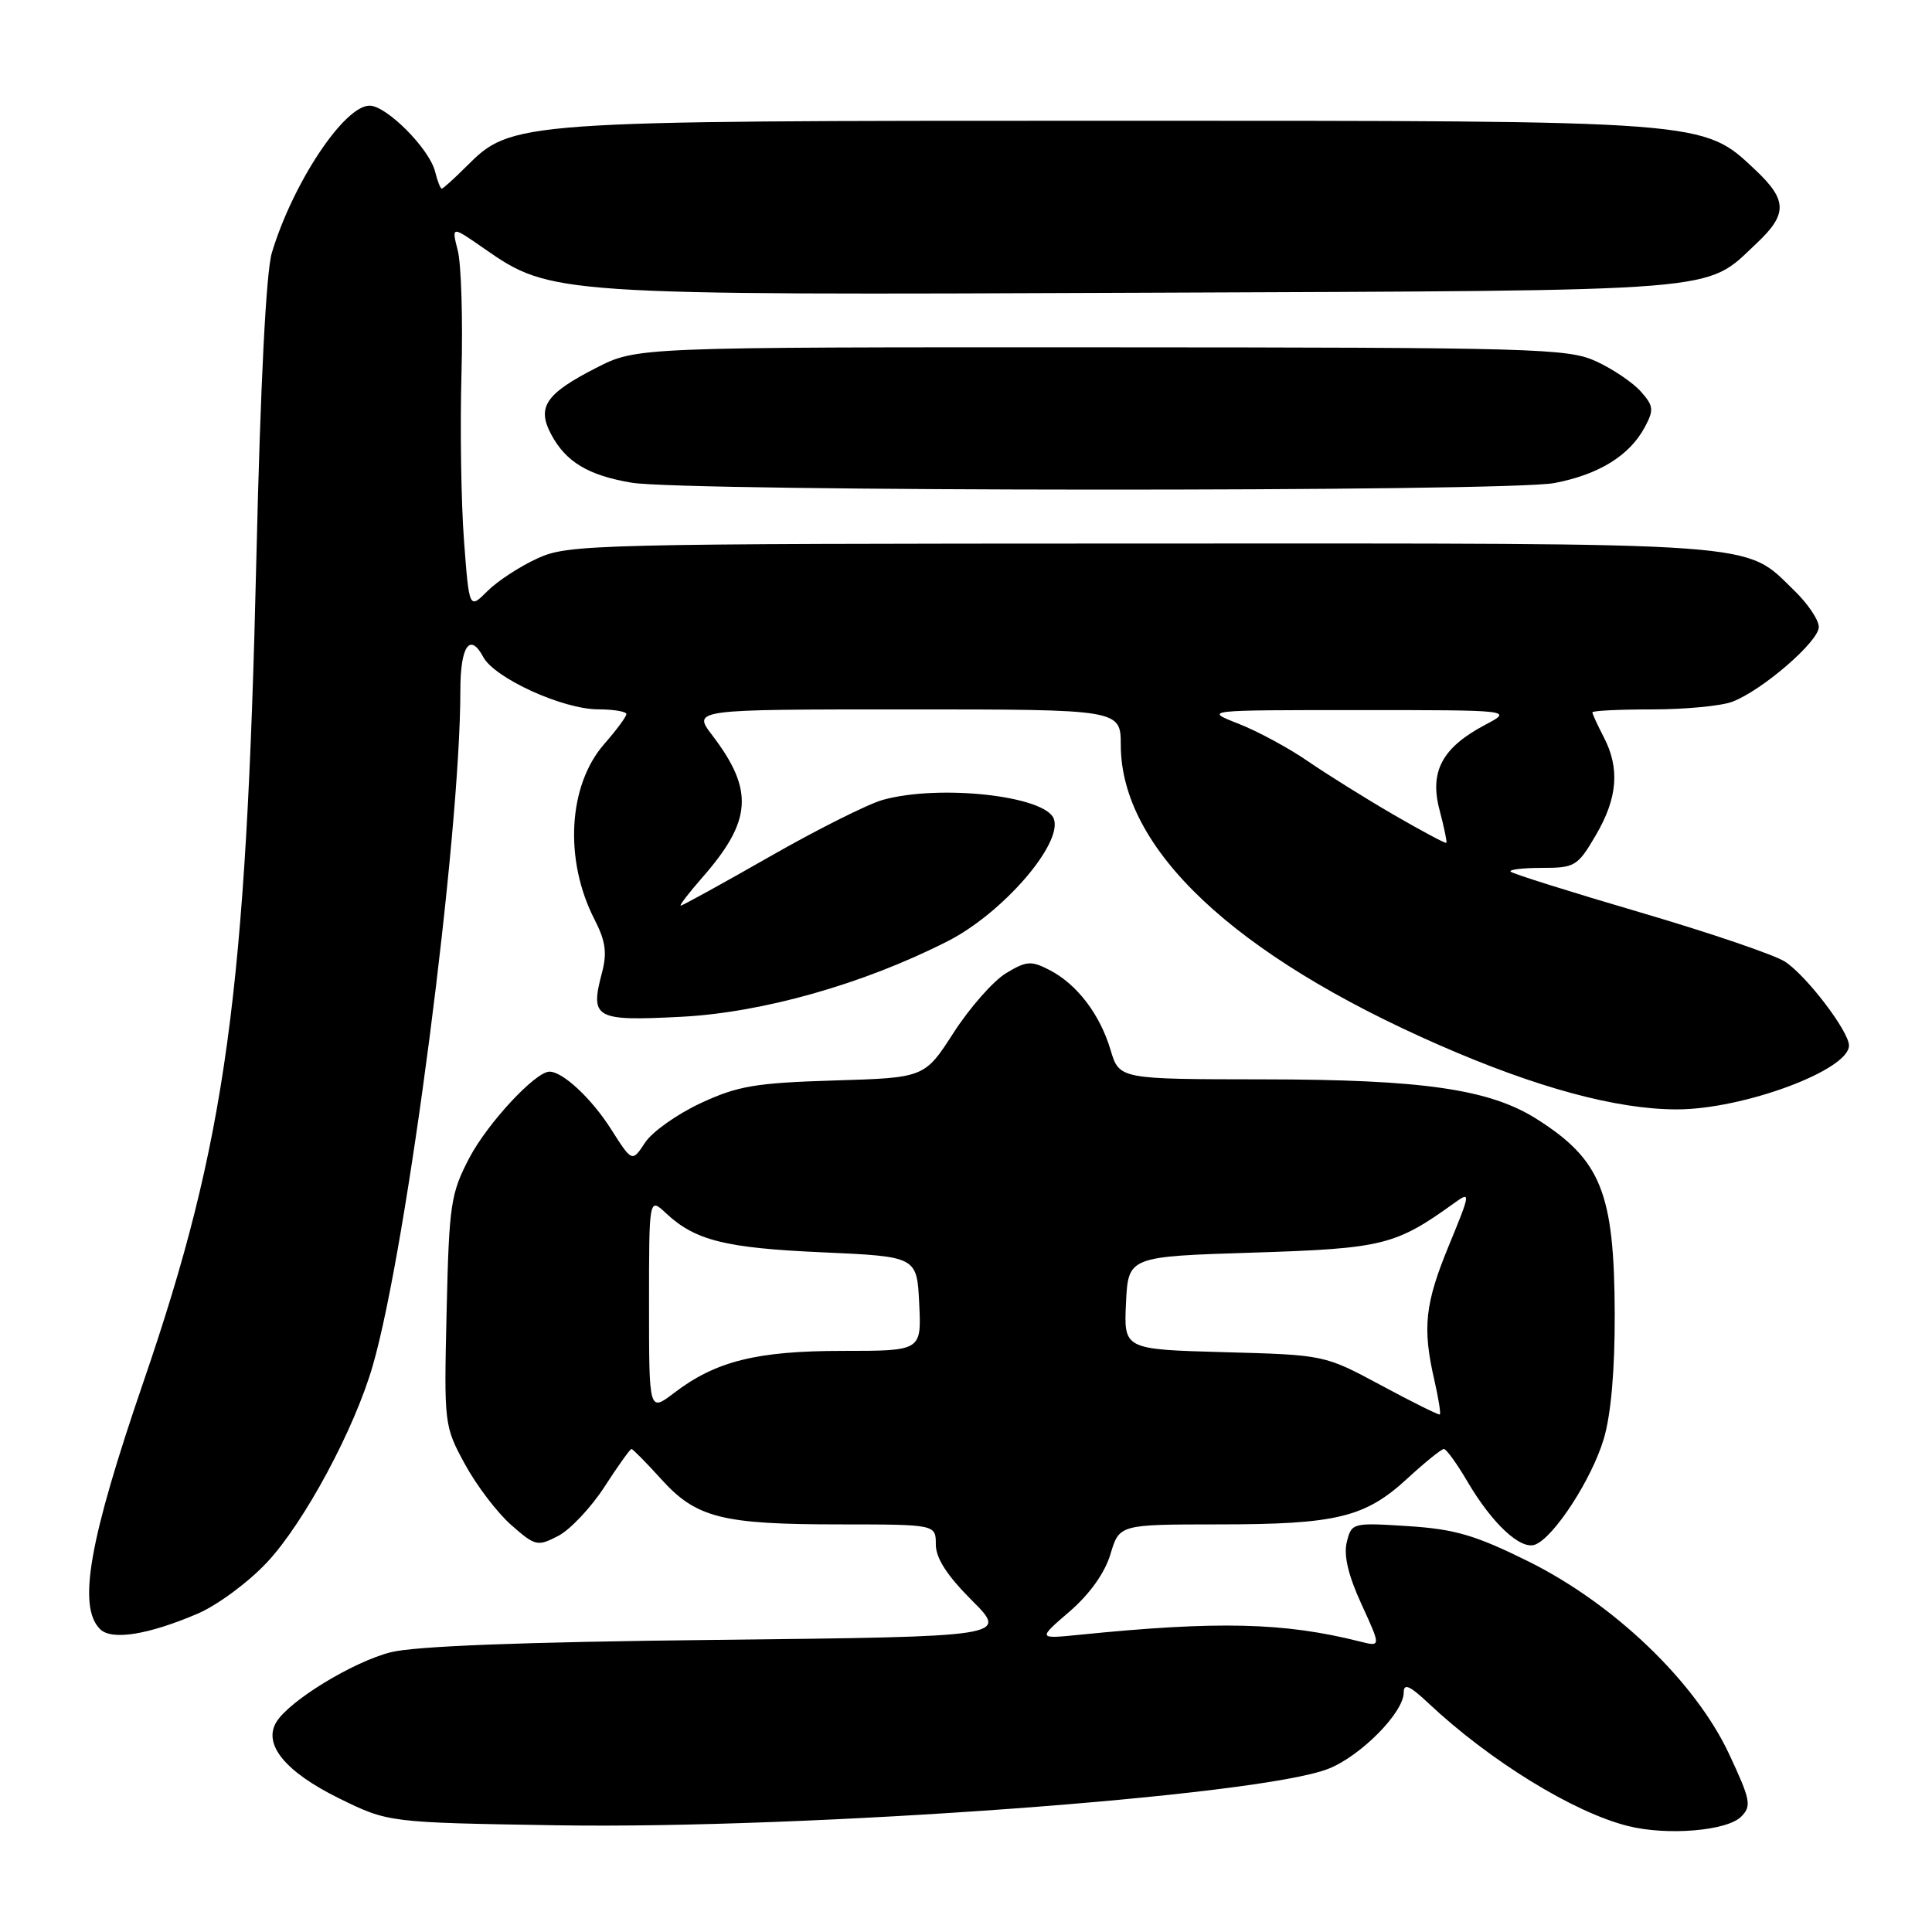 <?xml version="1.0" encoding="UTF-8" standalone="no"?>
<!DOCTYPE svg PUBLIC "-//W3C//DTD SVG 1.1//EN" "http://www.w3.org/Graphics/SVG/1.1/DTD/svg11.dtd" >
<svg xmlns="http://www.w3.org/2000/svg" xmlns:xlink="http://www.w3.org/1999/xlink" version="1.1" viewBox="0 0 256 256">
 <g >
 <path fill="currentColor"
d=" M 230.71 240.72 C 232.12 239.31 231.97 238.52 229.10 232.39 C 224.62 222.83 213.87 212.52 202.51 206.89 C 195.50 203.42 192.79 202.62 186.58 202.22 C 179.21 201.75 179.09 201.78 178.46 204.32 C 178.02 206.07 178.64 208.73 180.40 212.56 C 182.99 218.21 182.99 218.21 180.24 217.52 C 170.19 214.98 161.42 214.76 143.00 216.62 C 137.50 217.17 137.50 217.17 141.73 213.53 C 144.40 211.22 146.39 208.43 147.14 205.94 C 148.32 202.00 148.32 202.00 161.41 201.99 C 177.10 201.99 180.88 201.07 186.47 195.92 C 188.81 193.77 190.99 192.00 191.32 192.00 C 191.65 192.00 193.05 193.94 194.44 196.31 C 197.71 201.88 201.49 205.41 203.41 204.67 C 205.91 203.71 210.92 196.00 212.51 190.65 C 213.47 187.42 213.98 181.53 213.96 174.07 C 213.90 158.05 212.16 153.70 203.66 148.30 C 197.40 144.32 188.57 143.04 167.41 143.02 C 148.32 143.00 148.32 143.00 147.16 139.14 C 145.74 134.38 142.71 130.42 139.08 128.54 C 136.63 127.27 136.00 127.32 133.28 128.97 C 131.61 129.99 128.50 133.52 126.37 136.82 C 122.51 142.81 122.51 142.81 110.50 143.17 C 100.09 143.49 97.75 143.89 92.83 146.18 C 89.72 147.63 86.40 149.98 85.47 151.41 C 83.76 154.01 83.76 154.01 80.98 149.64 C 78.42 145.59 74.58 142.00 72.81 142.00 C 70.95 142.00 64.62 148.81 62.20 153.41 C 59.72 158.15 59.51 159.54 59.18 173.70 C 58.83 188.75 58.85 188.95 61.61 194.02 C 63.14 196.83 65.90 200.46 67.74 202.07 C 70.92 204.87 71.22 204.94 73.96 203.52 C 75.54 202.70 78.30 199.78 80.09 197.02 C 81.87 194.26 83.49 192.00 83.67 192.00 C 83.85 192.00 85.62 193.79 87.60 195.98 C 92.25 201.13 95.64 201.99 111.25 201.99 C 124.00 202.00 124.00 202.00 124.00 204.64 C 124.00 206.47 125.49 208.77 128.79 212.07 C 133.57 216.86 133.57 216.86 95.04 217.29 C 69.20 217.57 54.93 218.12 51.74 218.94 C 46.71 220.24 38.36 225.34 36.62 228.18 C 34.82 231.14 37.81 234.78 44.91 238.28 C 51.46 241.50 51.46 241.50 73.76 241.86 C 106.86 242.39 167.00 237.99 176.05 234.36 C 180.34 232.65 186.00 226.91 186.00 224.27 C 186.00 223.01 186.78 223.34 189.25 225.66 C 197.41 233.33 208.51 240.16 215.73 241.96 C 220.92 243.26 228.83 242.60 230.71 240.72 Z  M 26.21 213.81 C 28.81 212.69 32.94 209.64 35.39 207.01 C 40.32 201.74 46.98 189.35 49.40 180.93 C 53.97 165.08 61.00 110.85 61.00 91.48 C 61.00 85.61 62.27 83.76 64.03 87.05 C 65.53 89.86 74.56 93.98 79.25 93.99 C 81.31 94.00 83.00 94.28 83.00 94.62 C 83.00 94.96 81.68 96.74 80.07 98.58 C 75.27 104.05 74.72 113.96 78.79 121.86 C 80.24 124.69 80.46 126.25 79.77 128.87 C 78.16 134.96 78.81 135.32 90.27 134.73 C 101.07 134.17 114.39 130.40 125.56 124.72 C 132.84 121.03 140.88 111.75 139.63 108.48 C 138.46 105.44 124.48 103.90 116.97 105.99 C 115.03 106.53 108.30 109.90 102.02 113.49 C 95.75 117.07 90.43 120.00 90.20 120.00 C 89.98 120.00 91.25 118.35 93.02 116.32 C 99.65 108.77 99.94 104.73 94.38 97.43 C 91.76 94.00 91.76 94.00 120.13 94.00 C 148.50 94.00 148.50 94.00 148.51 98.75 C 148.55 112.49 163.48 126.55 190.69 138.47 C 203.61 144.13 214.21 147.00 222.19 147.00 C 230.99 147.00 245.00 141.80 245.00 138.54 C 245.00 136.67 239.38 129.29 236.53 127.43 C 235.16 126.53 226.52 123.59 217.35 120.90 C 208.18 118.21 200.45 115.78 200.17 115.50 C 199.89 115.23 201.75 115.00 204.29 115.00 C 208.69 115.00 209.04 114.79 211.46 110.66 C 214.35 105.73 214.66 101.79 212.49 97.64 C 211.67 96.06 211.00 94.60 211.00 94.39 C 211.00 94.17 214.57 94.00 218.93 94.00 C 223.30 94.00 228.07 93.54 229.53 92.99 C 233.51 91.48 241.00 85.00 241.00 83.08 C 241.00 82.15 239.54 79.98 237.75 78.25 C 231.01 71.73 234.78 72.00 151.28 72.02 C 78.63 72.04 75.32 72.12 71.26 73.97 C 68.92 75.03 65.92 76.99 64.59 78.32 C 62.17 80.74 62.17 80.74 61.48 71.60 C 61.10 66.57 60.95 56.62 61.15 49.48 C 61.34 42.34 61.12 35.02 60.66 33.21 C 59.82 29.92 59.82 29.92 64.16 32.94 C 72.98 39.08 73.52 39.12 151.70 38.79 C 229.59 38.47 225.79 38.78 232.75 32.25 C 236.86 28.39 236.84 26.53 232.64 22.56 C 225.59 15.92 226.65 16.00 147.07 16.00 C 68.10 16.00 67.83 16.02 61.76 22.09 C 60.16 23.69 58.70 25.00 58.53 25.00 C 58.36 25.00 57.96 23.98 57.65 22.73 C 56.89 19.70 51.22 14.00 48.97 14.00 C 45.61 14.00 38.81 24.23 36.02 33.50 C 35.26 36.04 34.51 50.84 33.97 74.00 C 32.63 131.68 29.96 151.17 19.04 183.01 C 11.80 204.10 10.26 212.85 13.25 215.86 C 14.78 217.40 19.62 216.63 26.21 213.81 Z  M 205.94 64.01 C 211.85 62.89 215.93 60.37 217.95 56.59 C 219.17 54.31 219.11 53.78 217.41 51.87 C 216.36 50.69 213.70 48.89 211.50 47.88 C 207.76 46.16 203.53 46.04 145.93 46.02 C 84.36 46.00 84.36 46.00 78.99 48.75 C 72.29 52.17 71.10 53.95 73.04 57.57 C 74.99 61.22 77.95 62.99 83.69 63.96 C 90.78 65.15 199.70 65.20 205.94 64.01 Z  M 183.00 183.56 C 175.50 179.53 175.50 179.53 162.20 179.17 C 148.91 178.80 148.91 178.80 149.20 172.65 C 149.50 166.50 149.50 166.50 166.00 165.98 C 183.27 165.43 184.89 165.03 192.74 159.38 C 194.89 157.83 194.86 158.05 191.99 165.02 C 188.80 172.76 188.46 175.93 190.06 182.88 C 190.61 185.29 190.94 187.34 190.78 187.43 C 190.63 187.52 187.12 185.78 183.00 183.56 Z  M 86.00 172.88 C 86.00 158.65 86.00 158.65 88.25 160.76 C 92.11 164.37 96.09 165.37 109.00 165.94 C 121.50 166.50 121.50 166.50 121.80 172.75 C 122.10 179.00 122.10 179.00 111.67 179.00 C 100.28 179.00 94.85 180.35 89.32 184.57 C 86.00 187.10 86.00 187.10 86.00 172.88 Z  M 184.67 107.96 C 180.95 105.80 175.83 102.60 173.29 100.86 C 170.76 99.11 166.62 96.88 164.09 95.89 C 159.50 94.09 159.50 94.09 180.00 94.09 C 200.50 94.09 200.50 94.09 196.76 96.06 C 191.09 99.06 189.39 102.25 190.75 107.34 C 191.35 109.62 191.76 111.57 191.65 111.68 C 191.54 111.80 188.40 110.12 184.67 107.96 Z "/>
</g>
</svg>